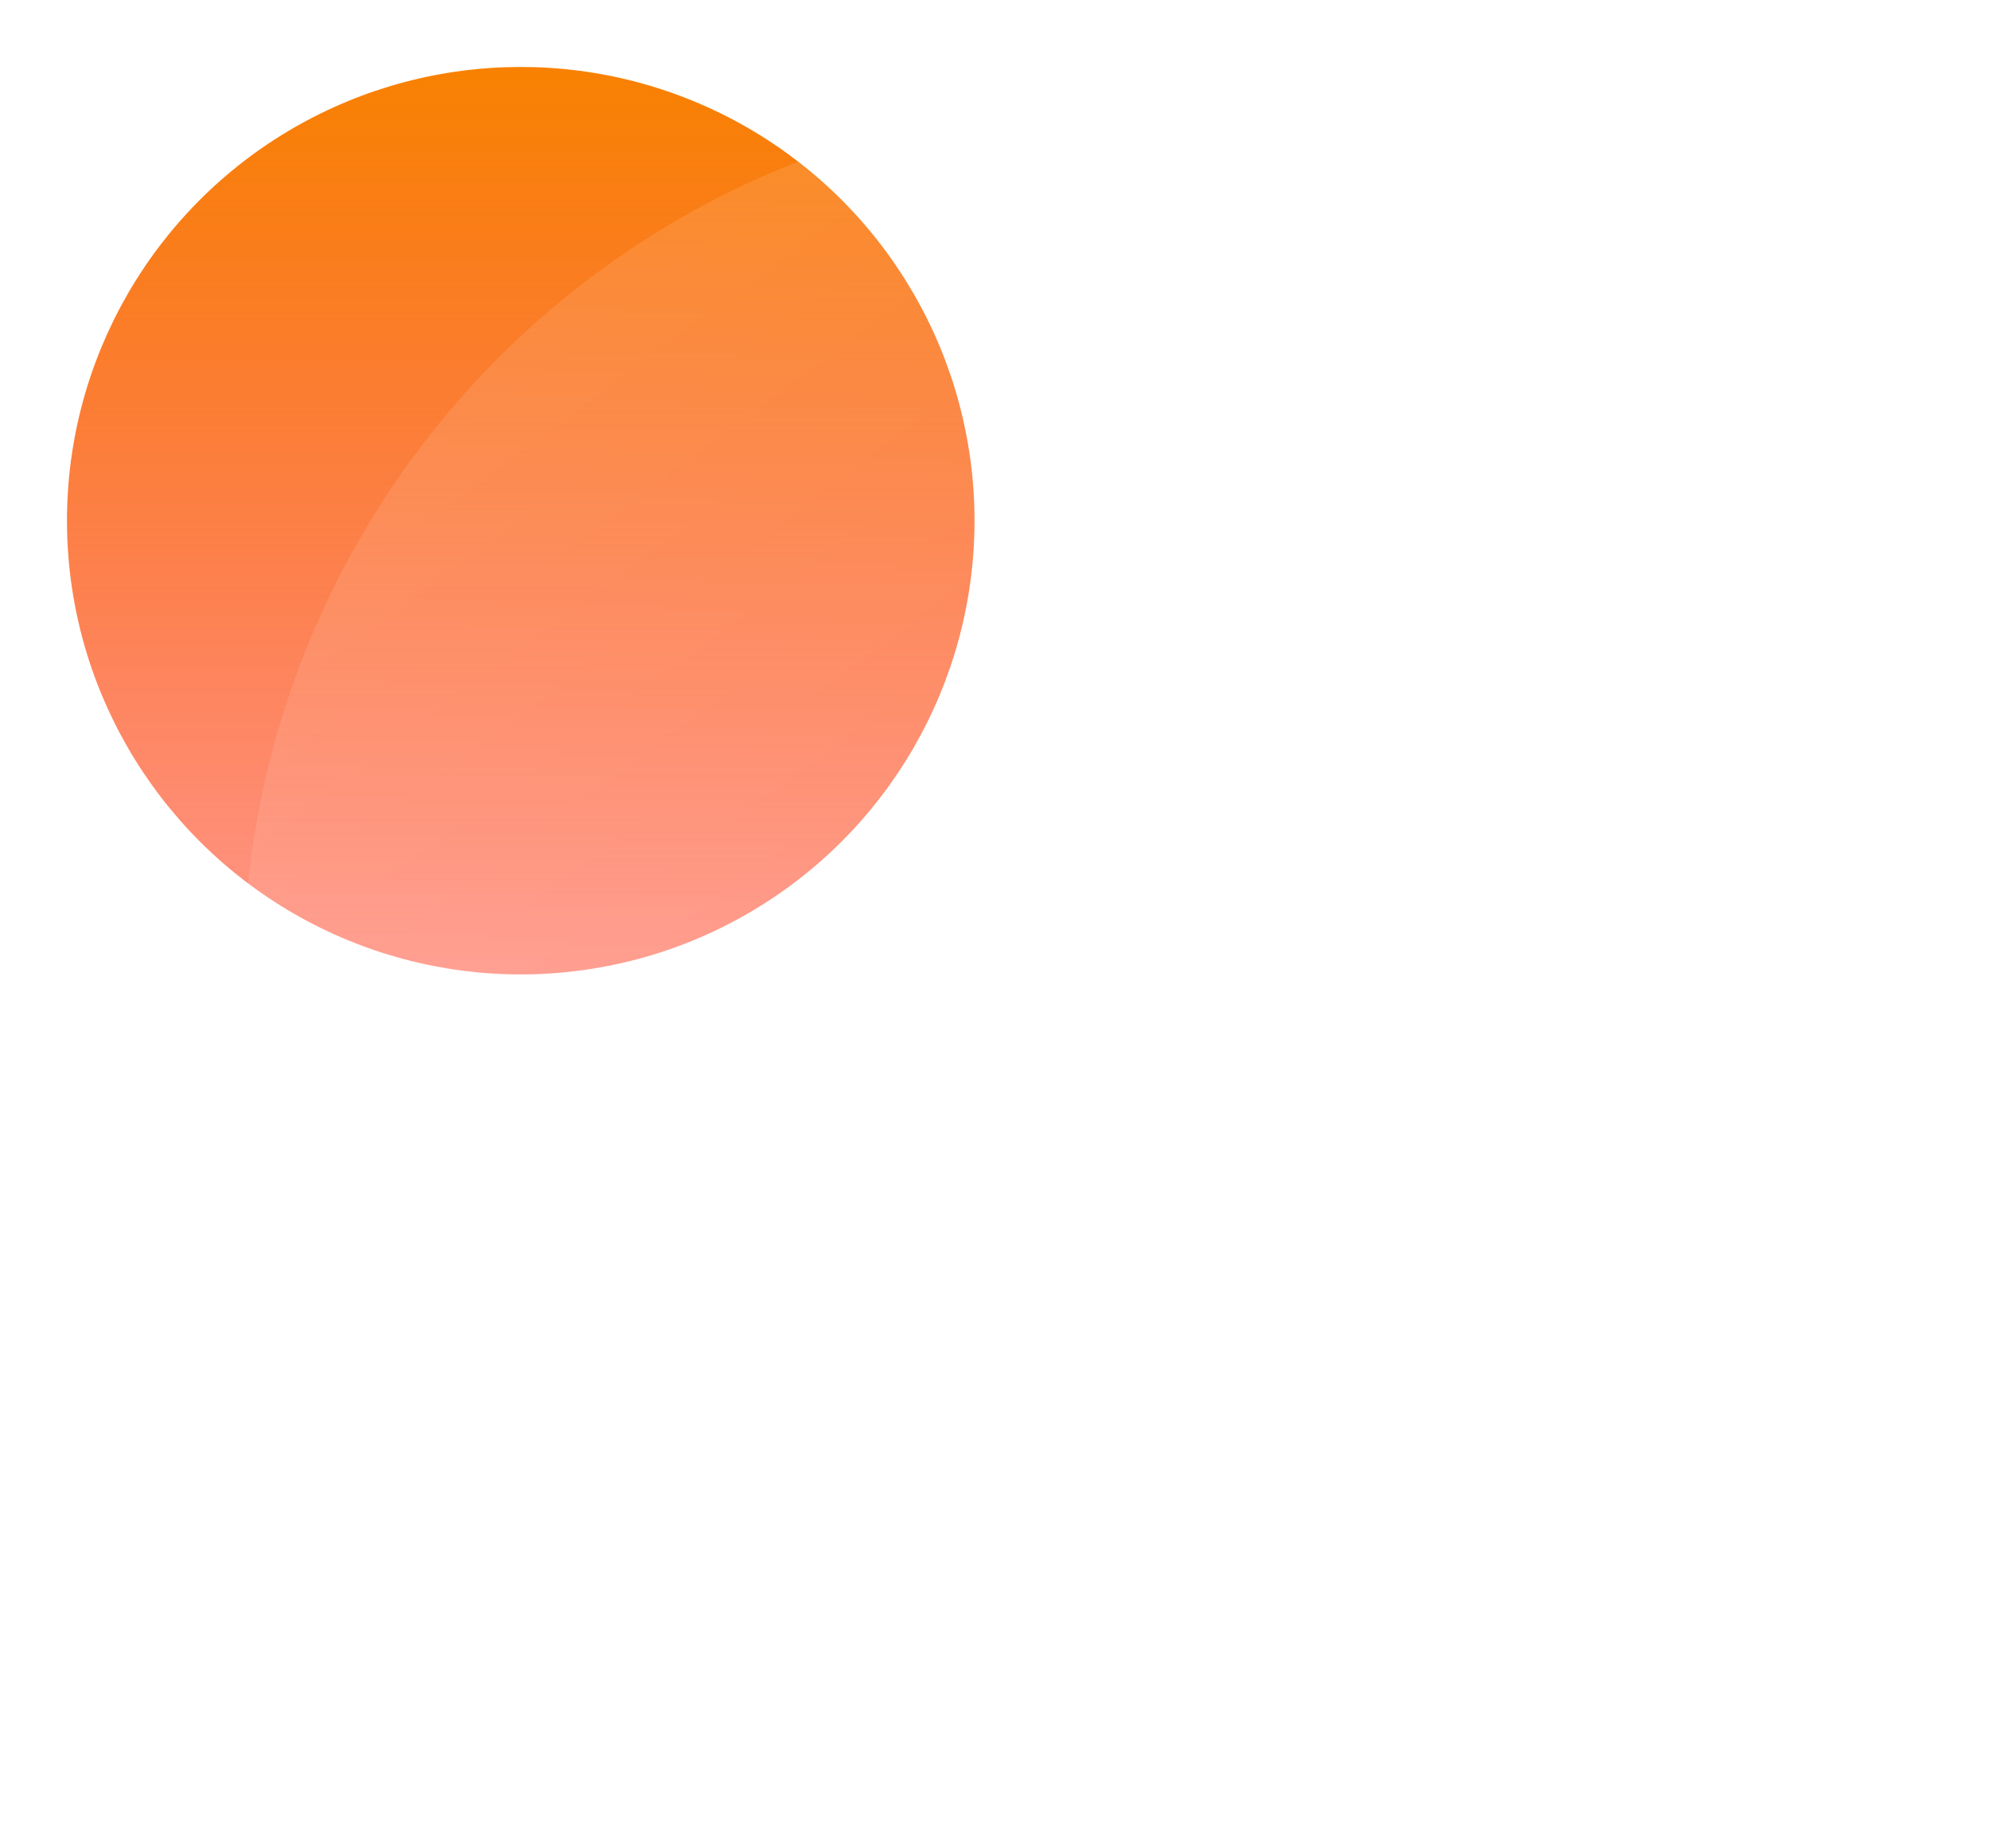 <svg width="594" height="552" viewBox="0 0 594 552" fill="none" xmlns="http://www.w3.org/2000/svg">
<g filter="url(#filter0_f_73_624)">
<circle cx="155.516" cy="155.516" r="135.516" fill="url(#paint0_linear_73_624)"/>
</g>
<g filter="url(#filter1_b_73_624)">
<circle cx="333.326" cy="291.032" r="260.674" fill="url(#paint1_linear_73_624)" fill-opacity="0.11"/>
<circle cx="333.326" cy="291.032" r="260.174" stroke="url(#paint2_linear_73_624)" stroke-opacity="0.05"/>
</g>
<defs>
<filter id="filter0_f_73_624" x="0" y="0" width="311.031" height="311.031" filterUnits="userSpaceOnUse" color-interpolation-filters="sRGB">
<feFlood flood-opacity="0" result="BackgroundImageFix"/>
<feBlend mode="normal" in="SourceGraphic" in2="BackgroundImageFix" result="shape"/>
<feGaussianBlur stdDeviation="10" result="effect1_foregroundBlur_73_624"/>
</filter>
<filter id="filter1_b_73_624" x="2.652" y="-39.642" width="661.347" height="661.347" filterUnits="userSpaceOnUse" color-interpolation-filters="sRGB">
<feFlood flood-opacity="0" result="BackgroundImageFix"/>
<feGaussianBlur in="BackgroundImageFix" stdDeviation="35"/>
<feComposite in2="SourceAlpha" operator="in" result="effect1_backgroundBlur_73_624"/>
<feBlend mode="normal" in="SourceGraphic" in2="effect1_backgroundBlur_73_624" result="shape"/>
</filter>
<linearGradient id="paint0_linear_73_624" x1="155.516" y1="20" x2="155.516" y2="291.032" gradientUnits="userSpaceOnUse">
<stop stop-color="#F88100"/>
<stop offset="1" stop-color="#FF1F00" stop-opacity="0.46"/>
</linearGradient>
<linearGradient id="paint1_linear_73_624" x1="176.663" y1="89.053" x2="488.263" y2="510.705" gradientUnits="userSpaceOnUse">
<stop stop-color="white"/>
<stop offset="0.843" stop-color="white" stop-opacity="0"/>
</linearGradient>
<linearGradient id="paint2_linear_73_624" x1="183" y1="69.5" x2="486.5" y2="506" gradientUnits="userSpaceOnUse">
<stop stop-color="white" stop-opacity="0"/>
<stop offset="0.997" stop-color="white"/>
</linearGradient>
</defs>
</svg>
